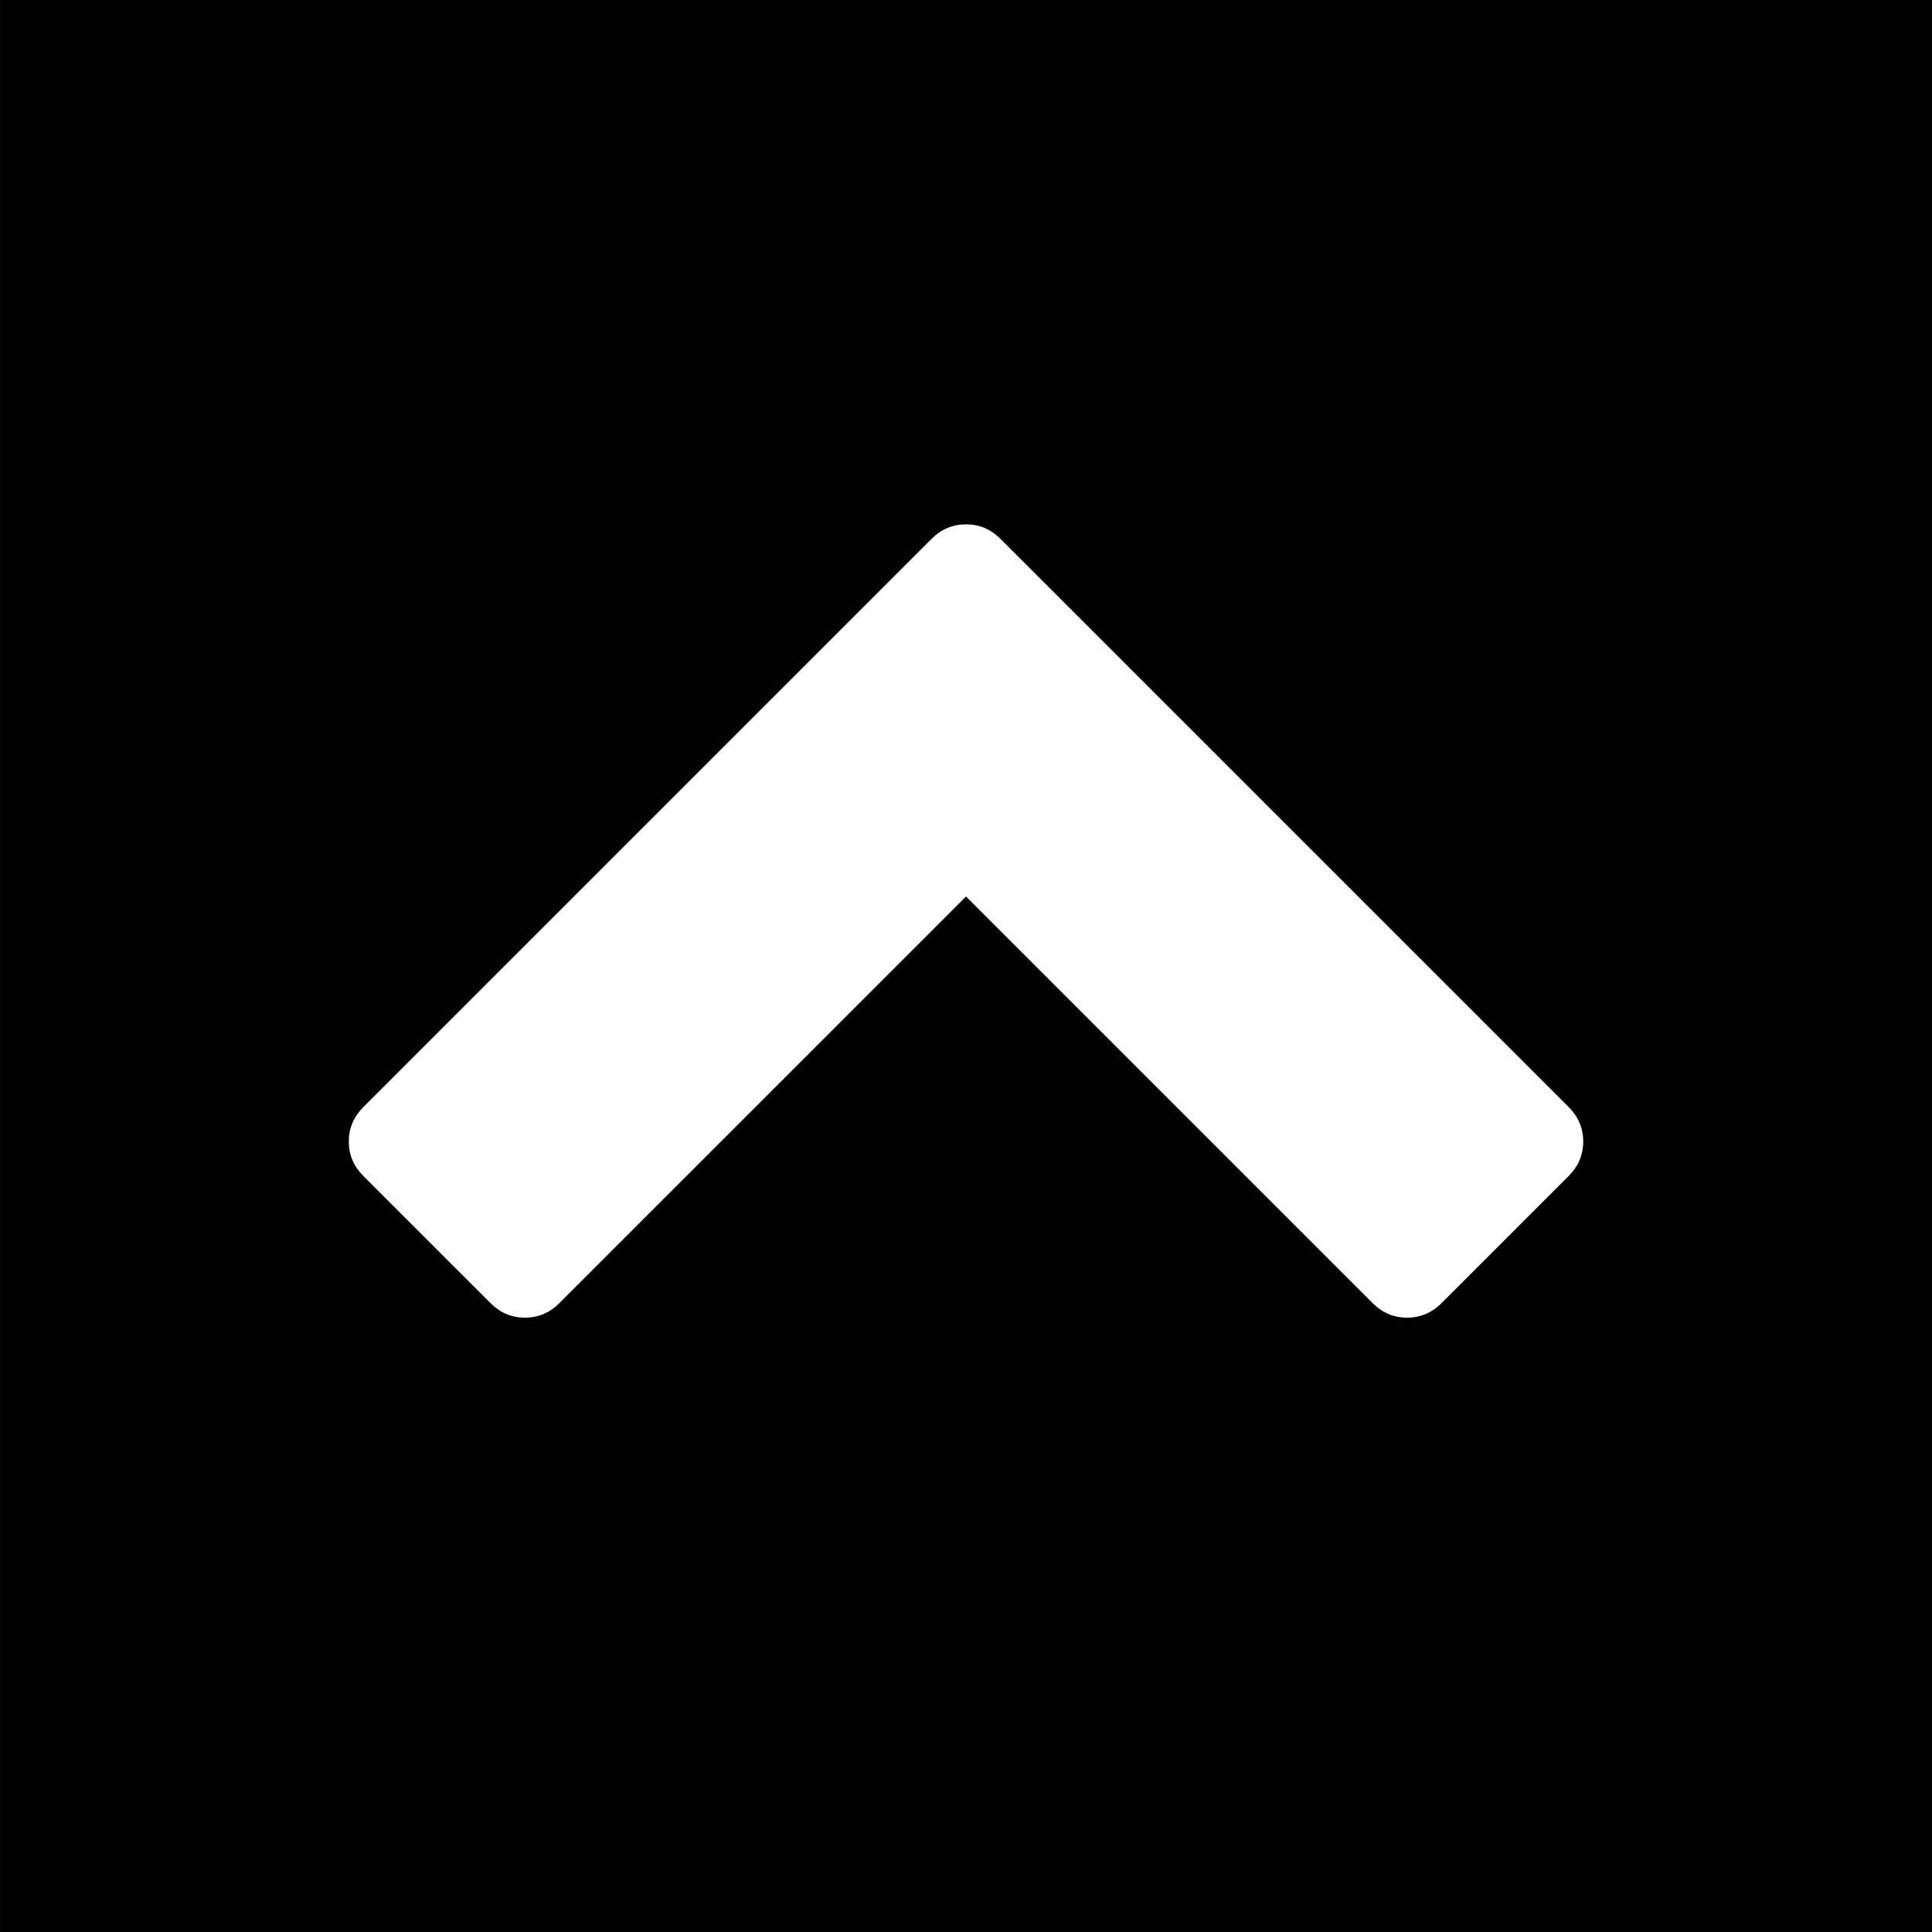 <?xml version="1.0" encoding="utf-8"?>
<!-- Generator: Adobe Illustrator 16.0.4, SVG Export Plug-In . SVG Version: 6.00 Build 0)  -->
<!DOCTYPE svg PUBLIC "-//W3C//DTD SVG 1.1//EN" "http://www.w3.org/Graphics/SVG/1.1/DTD/svg11.dtd">
<svg version="1.1" id="Layer_1" xmlns="http://www.w3.org/2000/svg" xmlns:xlink="http://www.w3.org/1999/xlink" x="0px" y="0px"
	 width="512px" height="512px" viewBox="0 0 512 512" enable-background="new 0 0 512 512" xml:space="preserve">
<g>
	<g>
		<g>
			<path d="M512-0.002H0.004v512.004H512V-0.002z M148.242,345.336c-2.562,2.574-5.611,3.859-9.129,3.859
				c-3.517,0-6.566-1.285-9.129-3.859l-33.697-33.688c-2.562-2.562-3.854-5.612-3.854-9.129s1.293-6.556,3.854-9.129l150.58-150.58
				c2.572-2.573,5.623-3.854,9.141-3.854s6.557,1.279,9.129,3.854l150.579,150.58c2.573,2.573,3.854,5.612,3.854,9.129
				s-1.281,6.567-3.854,9.129l-33.687,33.689c-2.572,2.573-5.611,3.858-9.129,3.858c-3.517,0-6.566-1.285-9.141-3.858
				L256.008,237.581L148.242,345.336z"/>
		</g>
	</g>
</g>
</svg>
